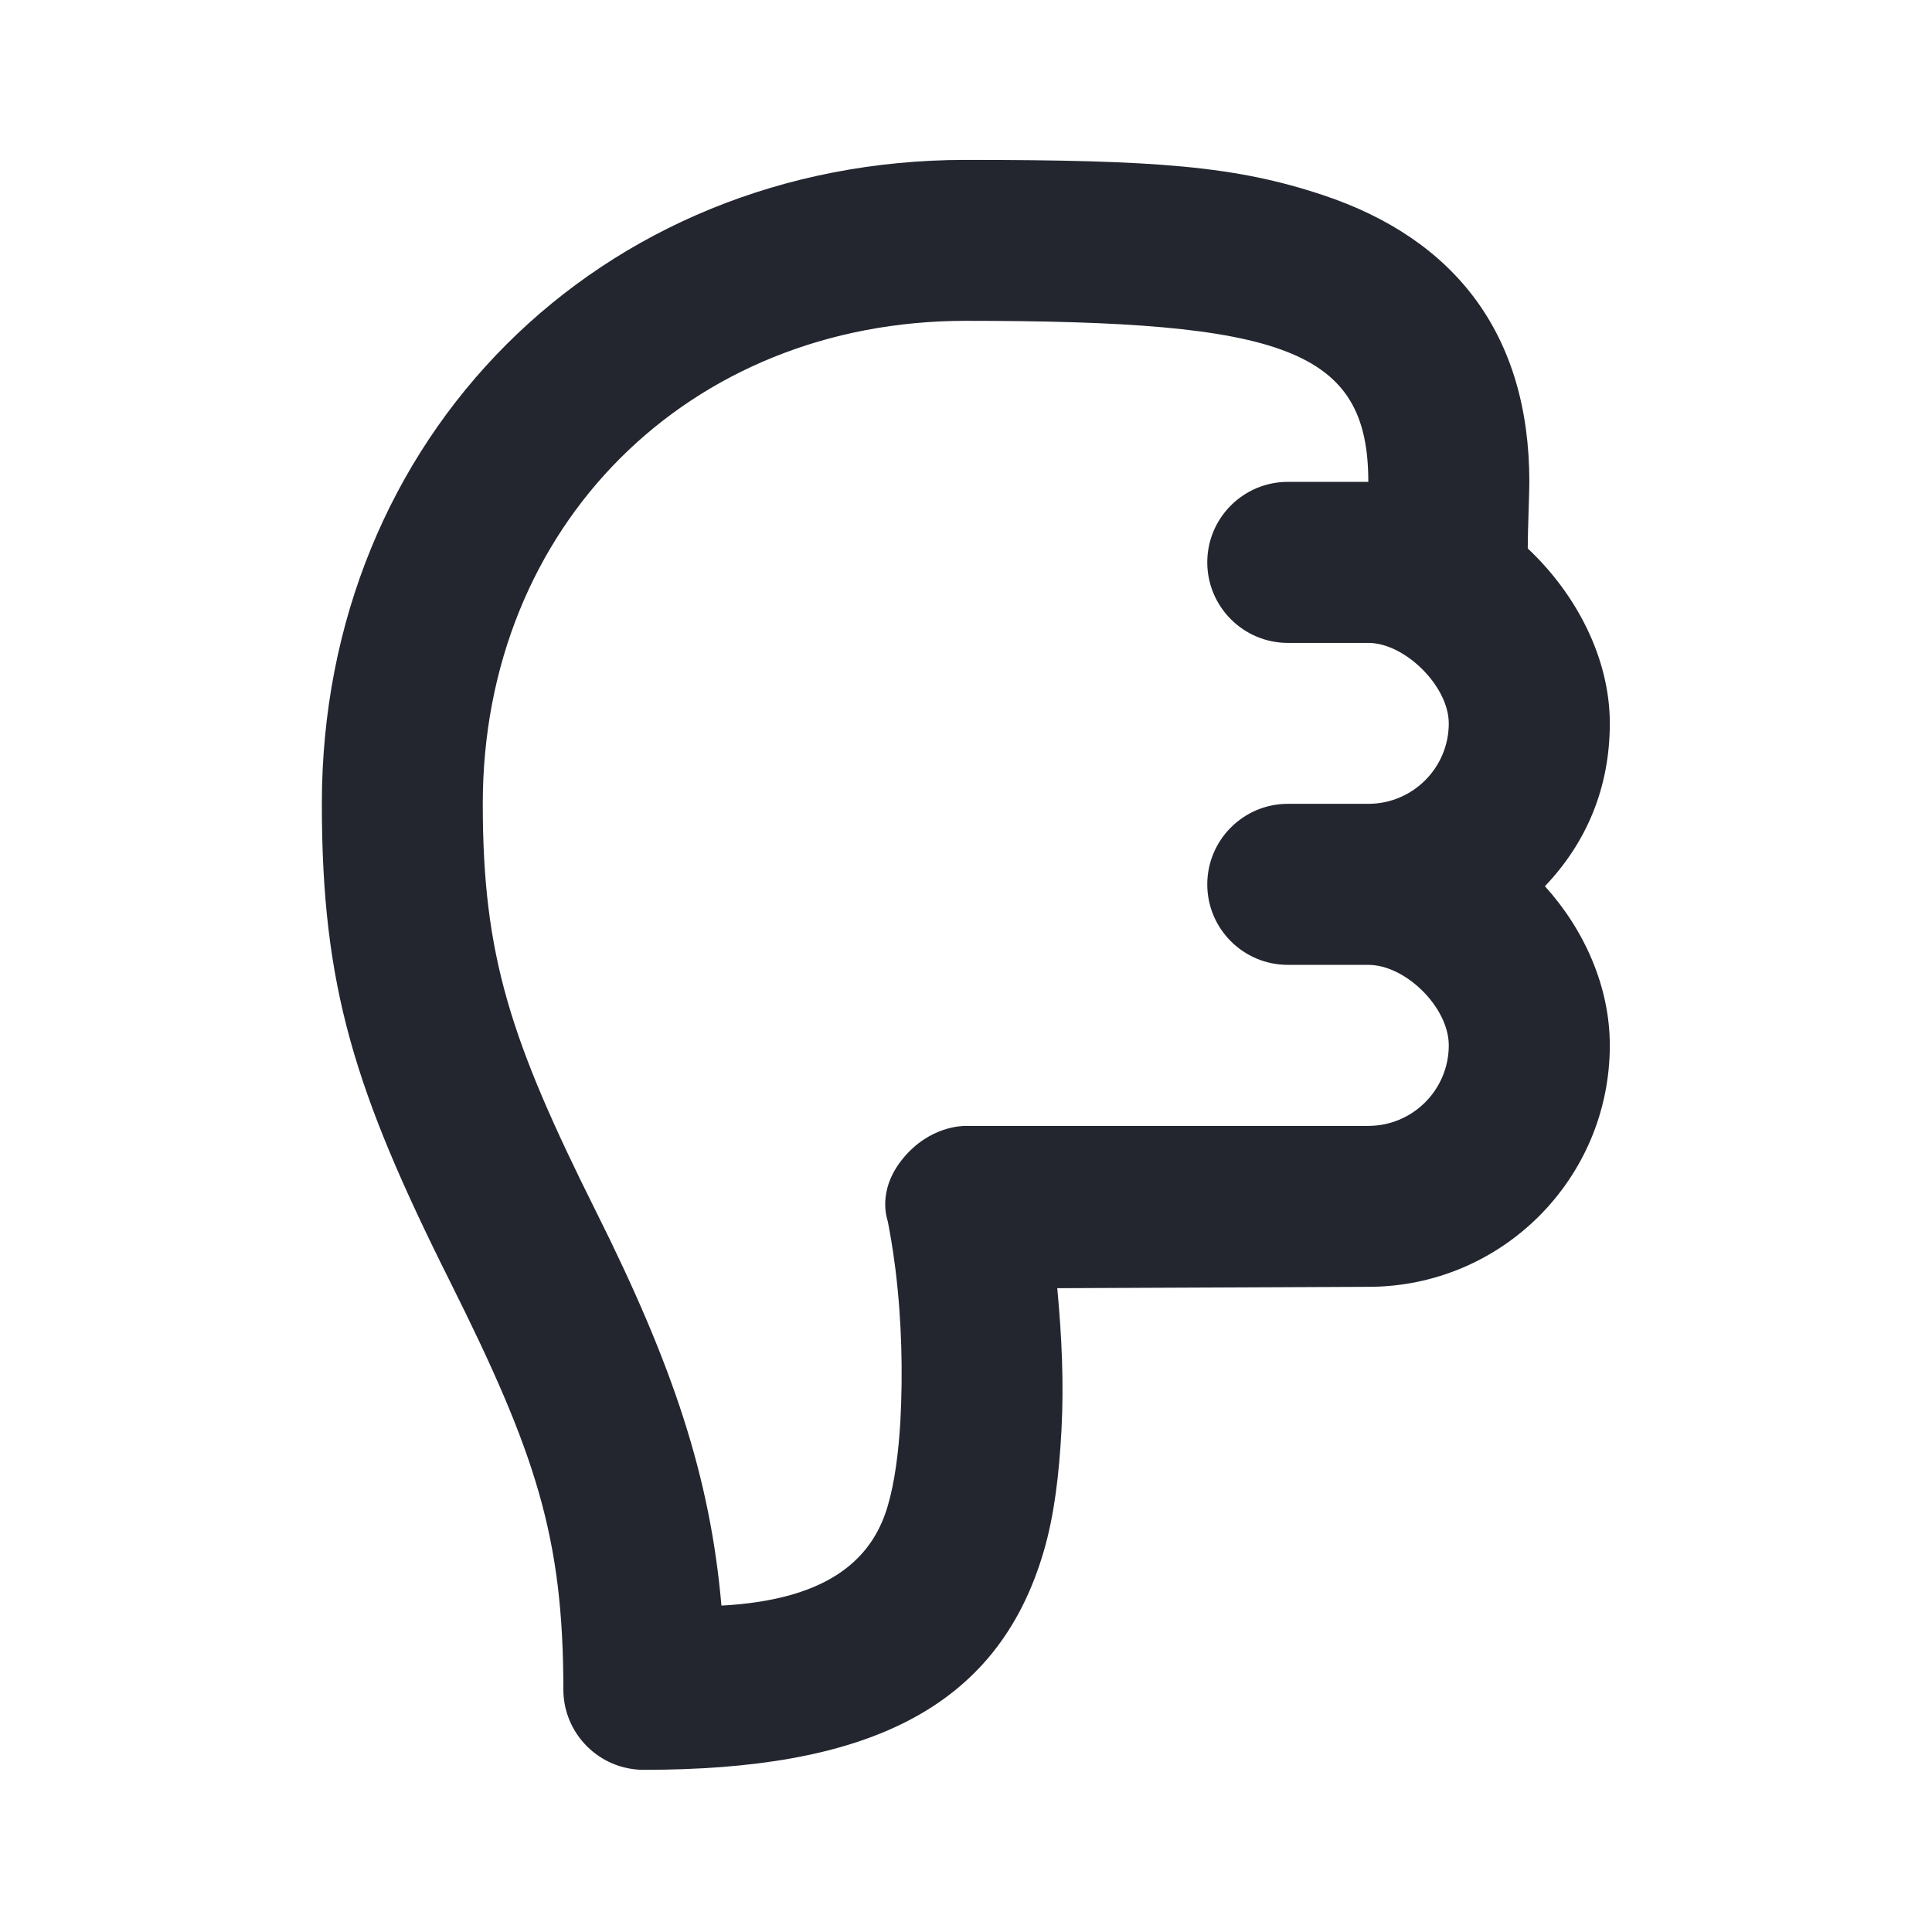 <svg viewBox="0 0 17 17" fill="none" xmlns="http://www.w3.org/2000/svg">
<path d="M5.665 15.573C7.584 15.573 8.772 15.065 9.185 13.647C9.278 13.328 9.319 12.972 9.34 12.585C9.362 12.173 9.343 11.76 9.303 11.335L12.04 11.323C13.214 11.323 14.165 10.372 14.165 9.198C14.165 8.68 13.939 8.179 13.594 7.798C13.958 7.416 14.165 6.934 14.165 6.365C14.165 5.786 13.865 5.222 13.443 4.826C13.443 4.652 13.457 4.35 13.457 4.24C13.457 2.937 12.798 2.102 11.642 1.717C10.876 1.461 10.177 1.407 8.498 1.407C5.274 1.407 2.832 3.849 2.832 7.073C2.832 8.683 3.119 9.596 3.961 11.279C4.713 12.783 4.957 13.523 4.957 14.865C4.957 15.256 5.274 15.573 5.665 15.573ZM6.348 14.128C6.249 12.996 5.925 12.02 5.244 10.659C4.493 9.155 4.248 8.415 4.248 7.073C4.248 4.631 6.056 2.823 8.498 2.823C11.296 2.823 12.04 3.071 12.04 4.24C11.931 4.24 11.421 4.24 11.332 4.24C10.941 4.24 10.623 4.557 10.623 4.948C10.623 5.339 10.941 5.657 11.332 5.657C11.421 5.657 11.931 5.657 12.04 5.657C12.363 5.657 12.748 6.039 12.748 6.365C12.748 6.756 12.431 7.073 12.04 7.073C11.935 7.073 11.421 7.073 11.332 7.073C10.941 7.073 10.623 7.391 10.623 7.782C10.623 8.173 10.941 8.49 11.332 8.49C11.421 8.49 11.935 8.49 12.04 8.49C12.369 8.49 12.748 8.865 12.748 9.198C12.748 9.589 12.431 9.907 12.04 9.907H8.498C8.466 9.907 8.179 9.909 7.945 10.194C7.711 10.48 7.809 10.733 7.812 10.748C7.827 10.826 7.854 10.968 7.879 11.168C7.935 11.619 7.945 12.078 7.923 12.496C7.907 12.783 7.872 13.044 7.812 13.249C7.663 13.764 7.228 14.08 6.348 14.128Z" fill="#23262F"/>
</svg>
